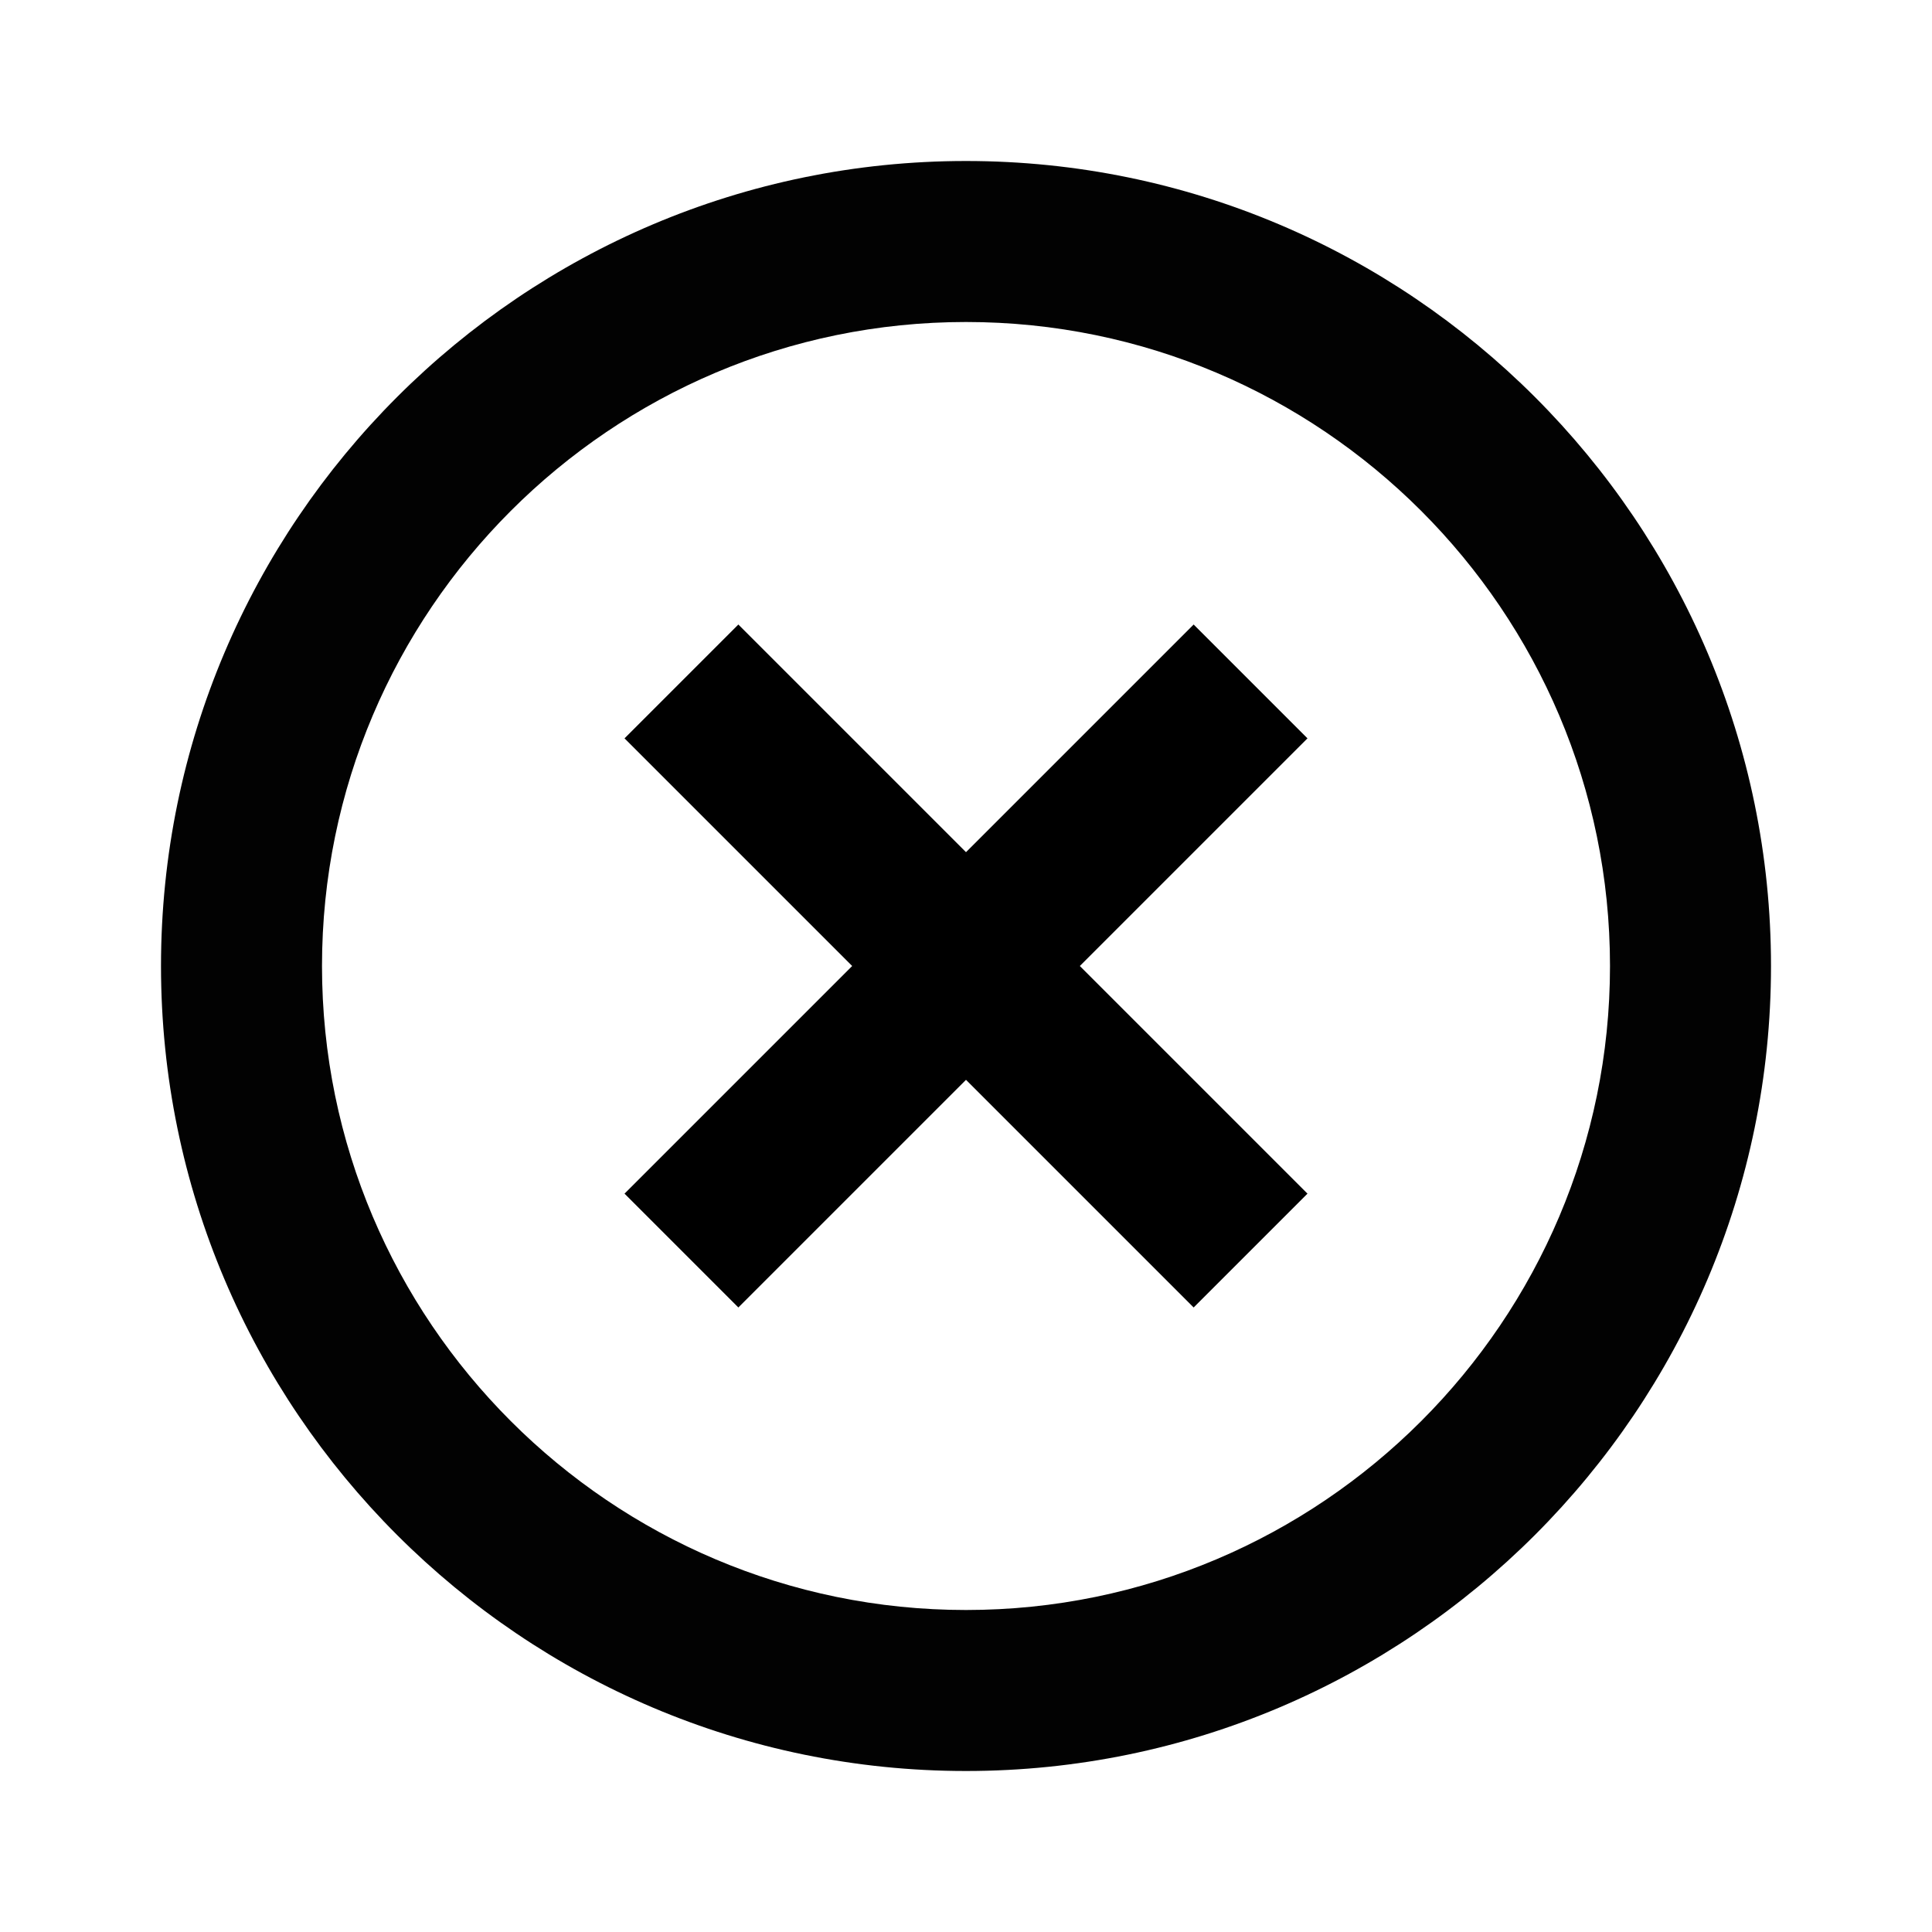 <?xml version="1.0" encoding="utf-8"?>
<!-- Generator: Adobe Illustrator 16.0.0, SVG Export Plug-In . SVG Version: 6.00 Build 0)  -->
<!DOCTYPE svg PUBLIC "-//W3C//DTD SVG 1.1//EN" "http://www.w3.org/Graphics/SVG/1.1/DTD/svg11.dtd">
<svg version="1.1" id="Layer_1" xmlns="http://www.w3.org/2000/svg" xmlns:xlink="http://www.w3.org/1999/xlink" x="0px" y="0px"
	 width="24px" height="24px" viewBox="0 0 24 24" enable-background="new 0 0 24 24" xml:space="preserve">
<path d="M9.172,16.242L12,13.414l2.828,2.828l1.414-1.414L13.414,12l2.828-2.828l-1.414-1.414L12,10.586L9.172,7.758L7.758,9.172
	L10.586,12l-2.828,2.828L9.172,16.242z"/>
<path fill="#020202" d="M12,22c5.514,0,10-4.486,10-10c0-5.514-4.486-10-10-10C6.486,2,2,6.486,2,12C2,17.514,6.486,22,12,22z M12,4
	c4.411,0,8,3.589,8,8s-3.589,8-8,8s-8-3.589-8-8S7.589,4,12,4z"/>
</svg>
